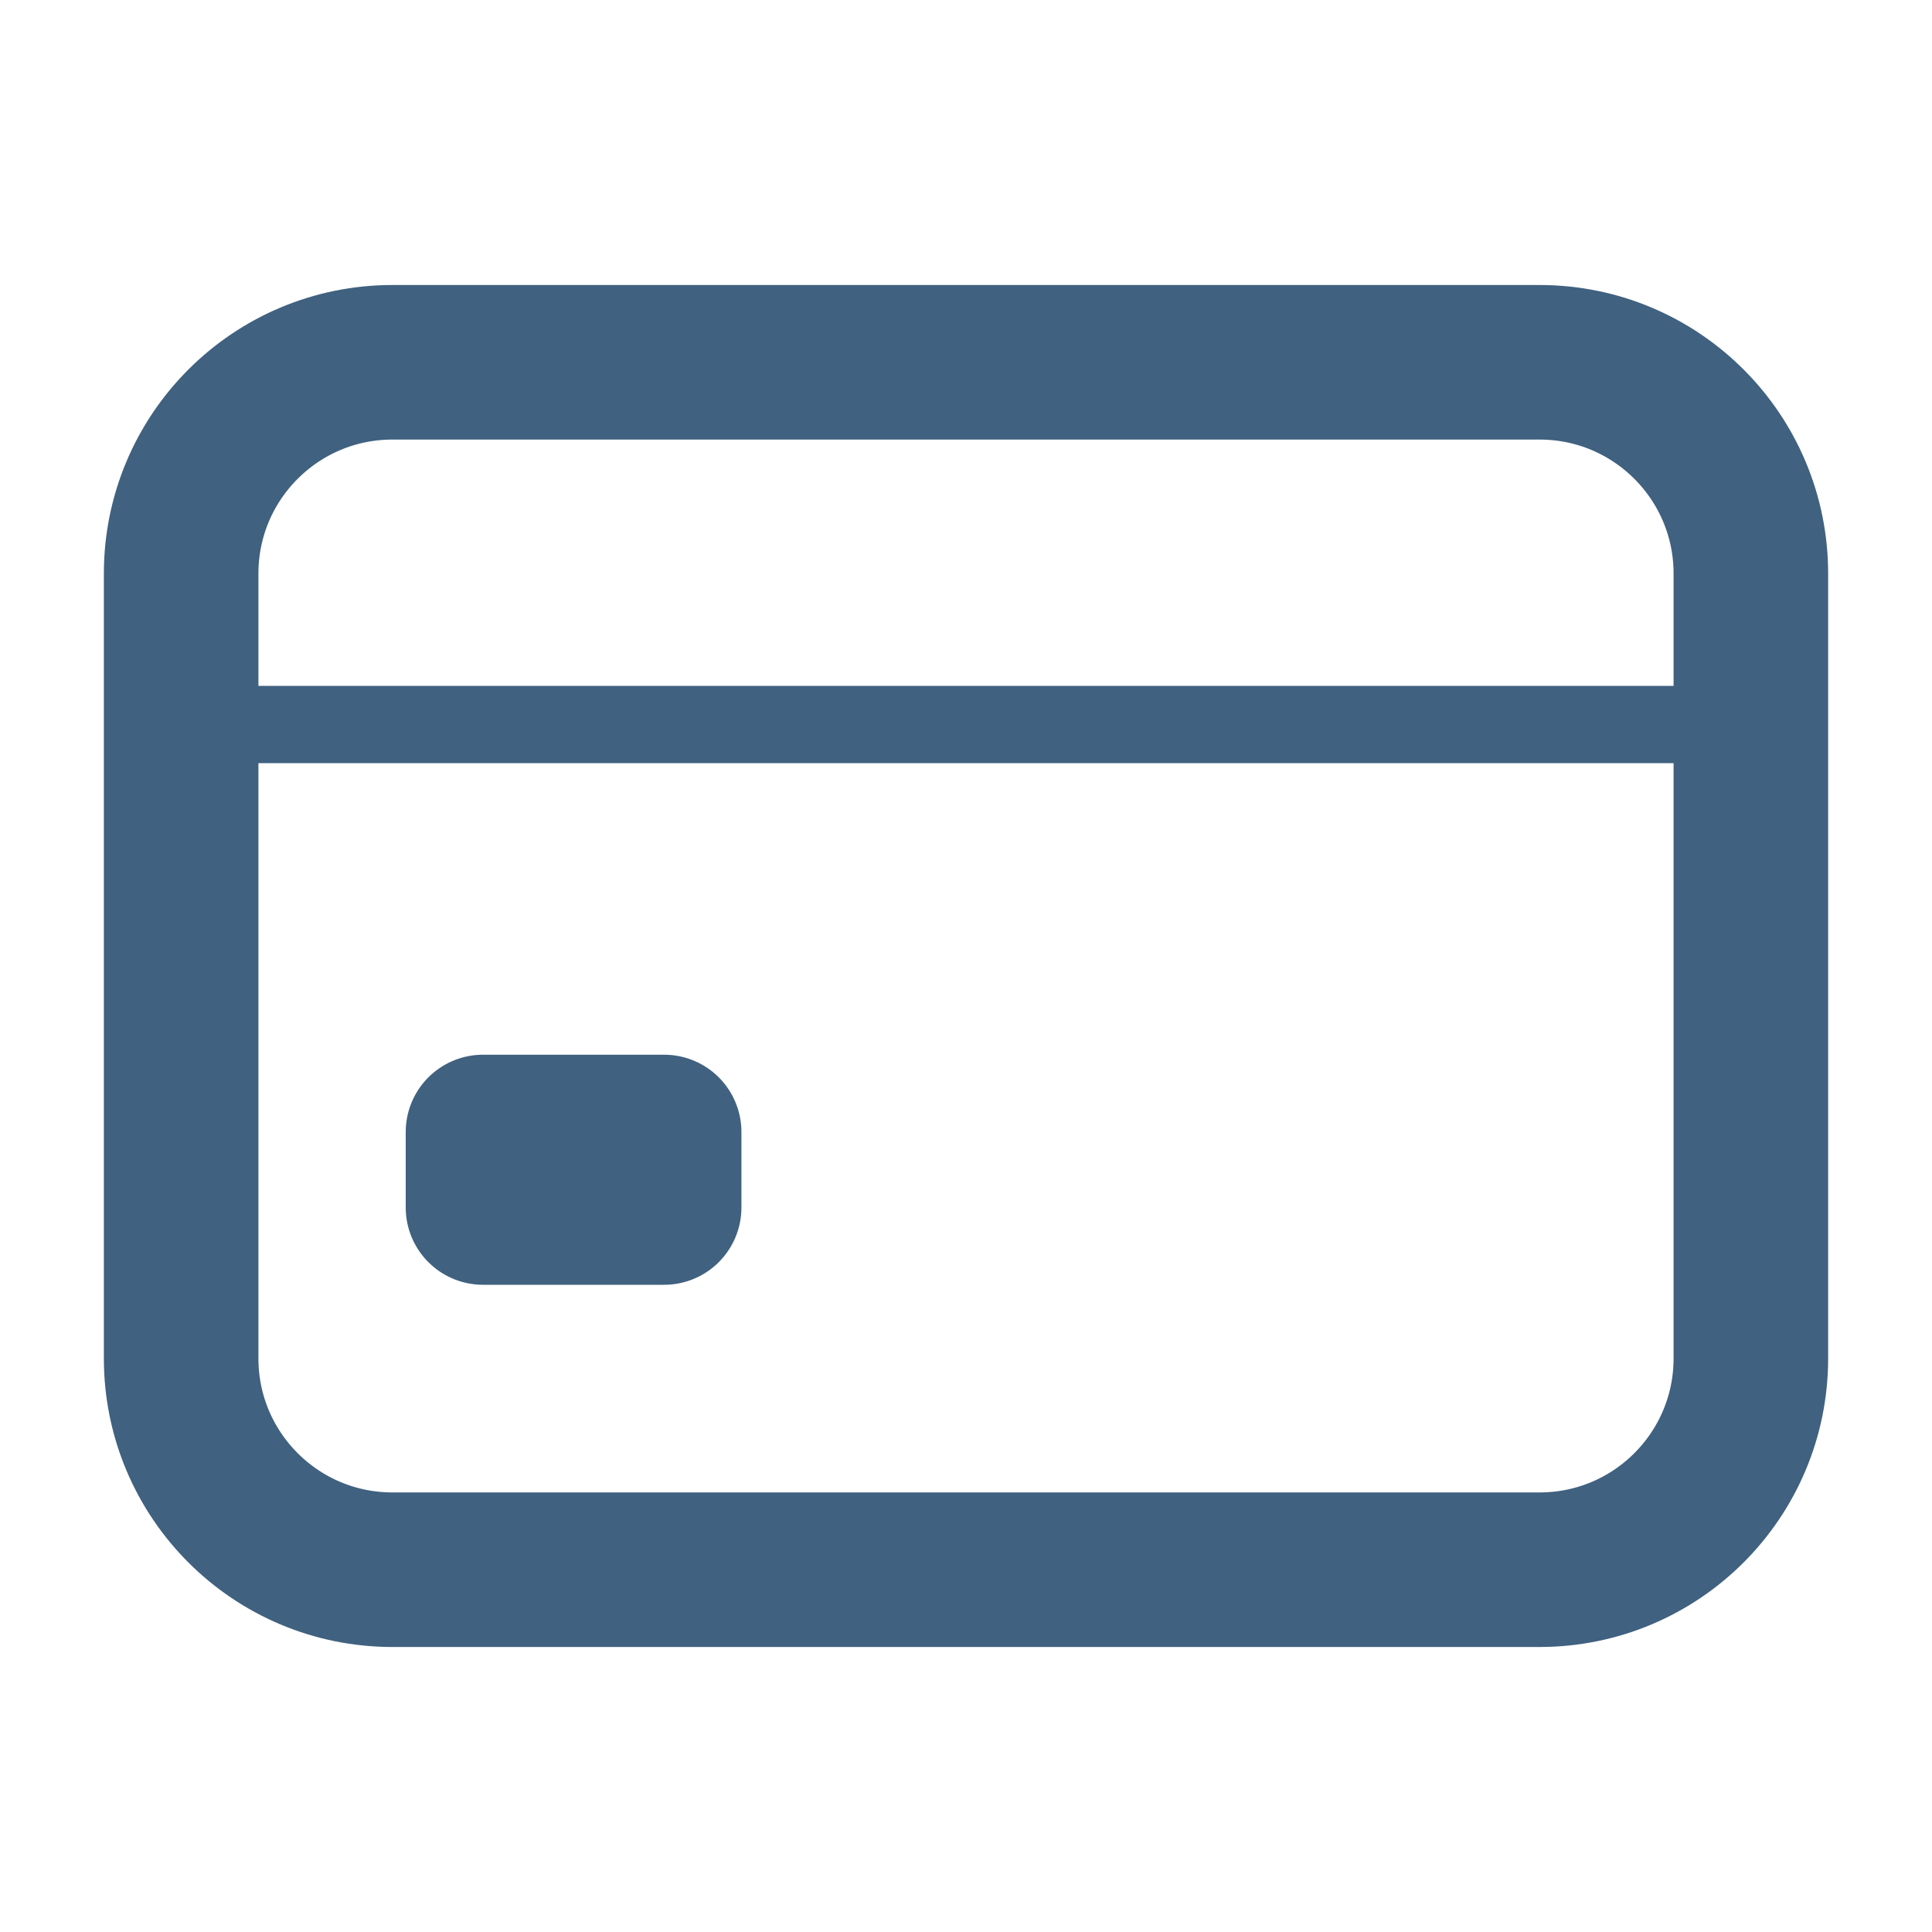 <svg width="25" height="25" viewBox="0 0 25 25" fill="none" xmlns="http://www.w3.org/2000/svg">
<path d="M19.922 4.688H5.078C3.568 4.688 2.344 5.912 2.344 7.422V17.578C2.344 19.088 3.568 20.312 5.078 20.312H19.922C21.432 20.312 22.656 19.088 22.656 17.578V7.422C22.656 5.912 21.432 4.688 19.922 4.688Z" stroke="#406180" stroke-width="2" stroke-linecap="round" stroke-linejoin="round"/>
<path d="M2.344 9.375H22.656" stroke="#406180" stroke-linejoin="round"/>
<path d="M8.594 14.648H6.25V15.625H8.594V14.648Z" stroke="#406180" stroke-width="2" stroke-linejoin="round"/>
</svg>
